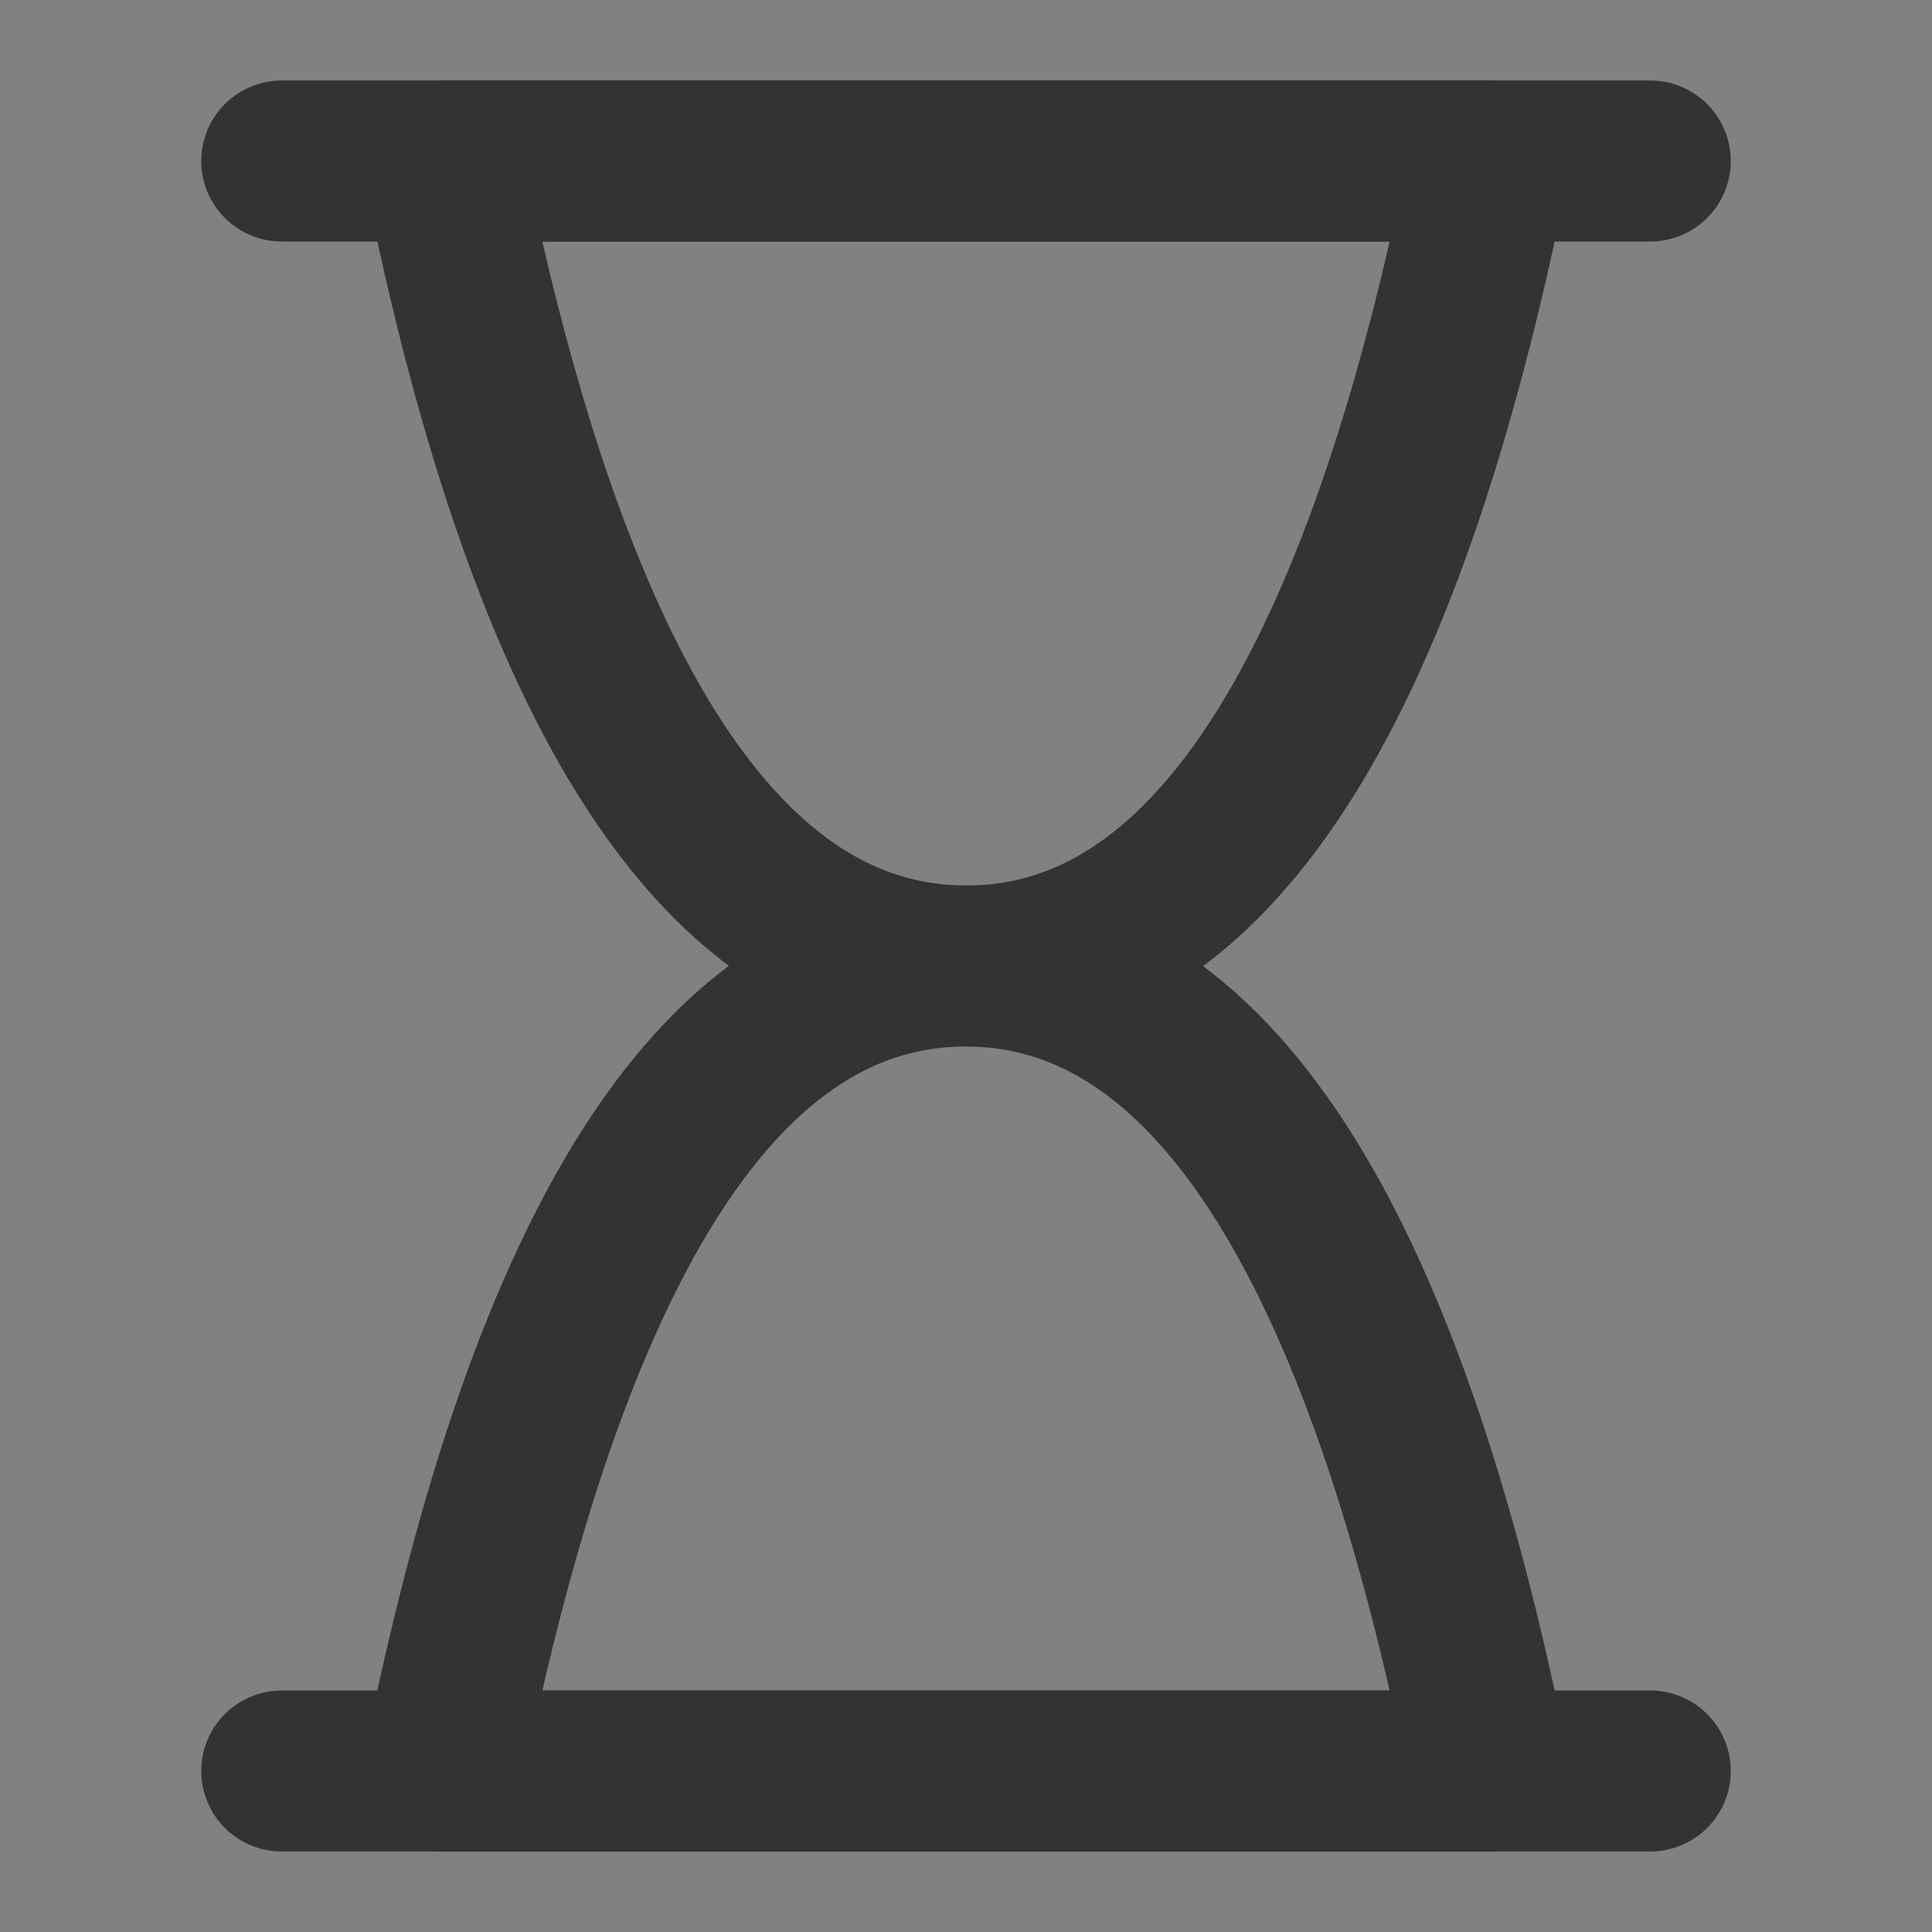 <svg width="24" height="24" viewBox="0 0 24 24" fill="none" xmlns="http://www.w3.org/2000/svg">
<rect x="0" y="0" width="24" height="24" fill="#808080" stroke="none"/>
<g clip-path="url(#clip0_2_21561)">
<path d="M24 0H0V24H24V0Z" fill="white" fill-opacity="0.01"/>
<path d="M3.5 2H20.5" stroke="#333333" stroke-width="2" stroke-linecap="round" stroke-linejoin="round"/>
<path d="M3.5 22H20.5" stroke="#333333" stroke-width="2" stroke-linecap="round" stroke-linejoin="round"/>
<path d="M5.5 22C6.833 15.331 9 11.997 12 12C15 12.003 17.167 15.336 18.5 22H5.5Z" stroke="#333333" stroke-width="2" stroke-linejoin="round"/>
<path d="M18.5 2C17.167 8.669 15 12.003 12 12C9 11.997 6.833 8.664 5.5 2H18.5Z" stroke="#333333" stroke-width="2" stroke-linejoin="round"/>
</g>
<defs>
<clipPath id="clip0_2_21561">
<rect width="24" height="24" fill="white"/>
</clipPath>
</defs>
</svg>
